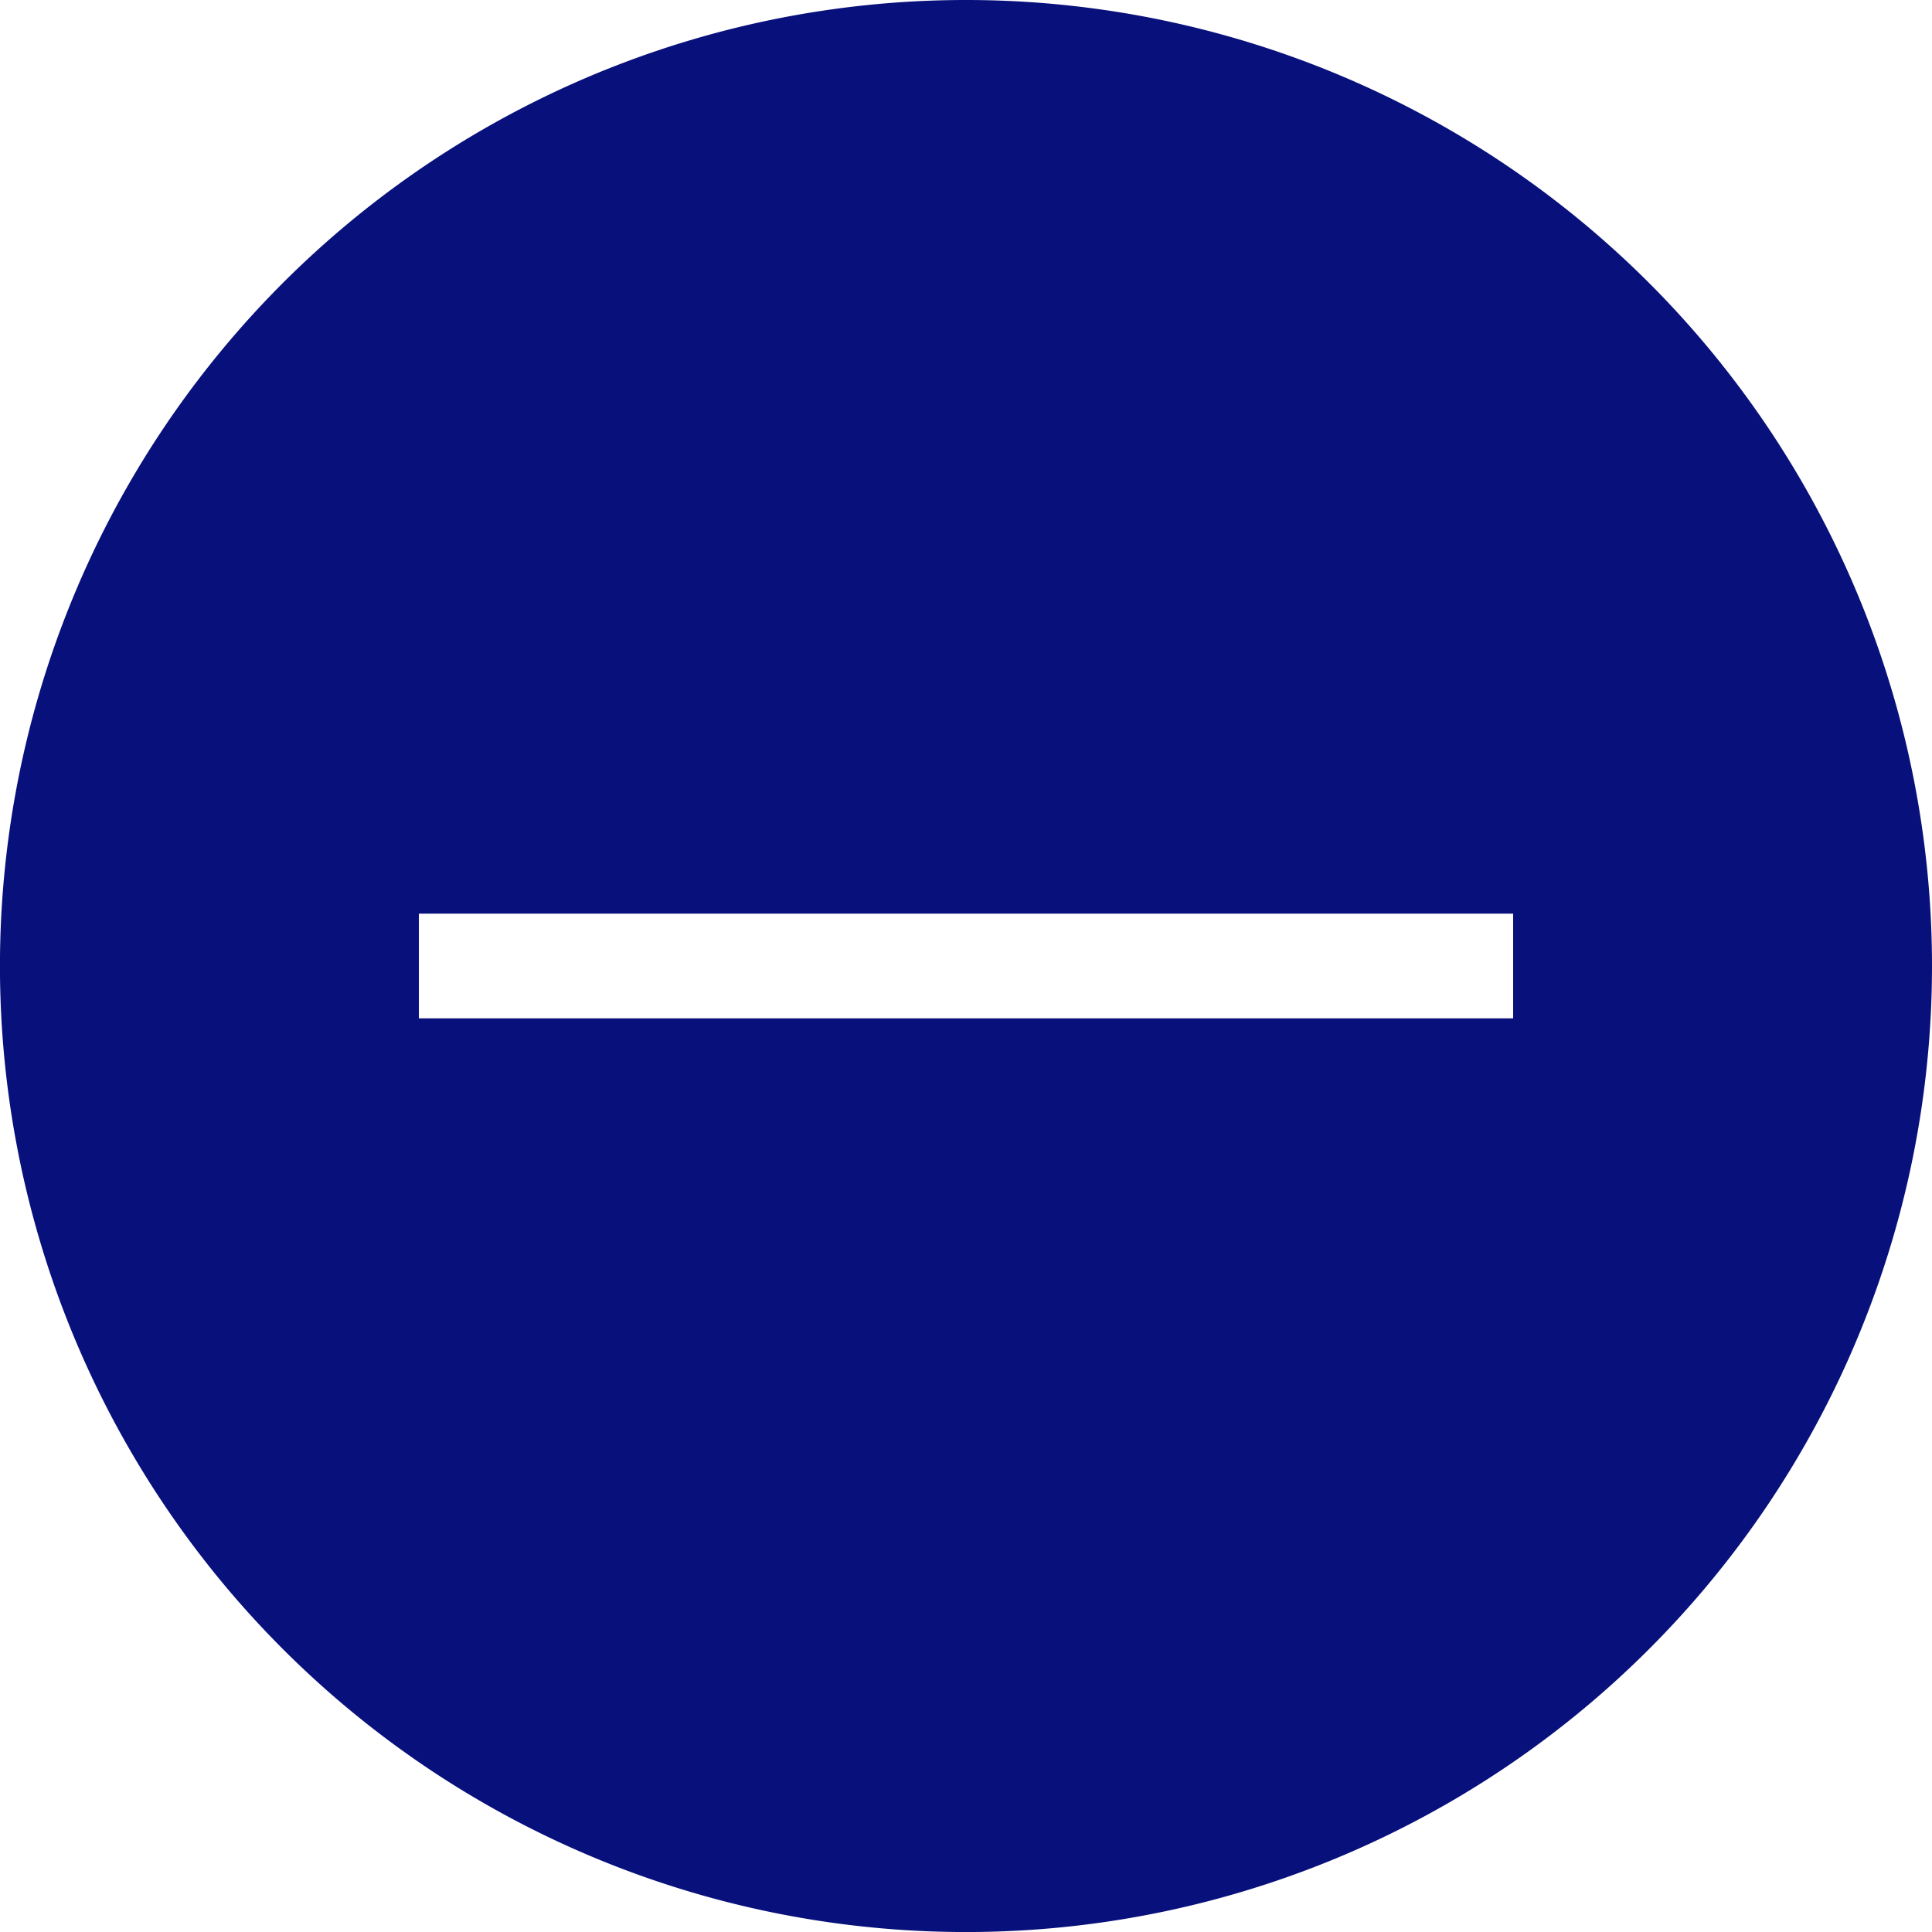 <svg xmlns="http://www.w3.org/2000/svg" width="50.349" height="50.349" viewBox="0 0 50.349 50.349">
  <g id="Icon" transform="translate(-1702.312 -540.455)">
    <g id="Minus" transform="translate(1702.312 540.455)">
      <path id="Minus_inverse" d="M25.175,0A25.175,25.175,0,1,0,50.349,25.175,25.175,25.175,0,0,0,25.175,0ZM39.433,26.539H10.916V23.81H39.433Z" fill="#08107b"/>
    </g>
  </g>
</svg>
